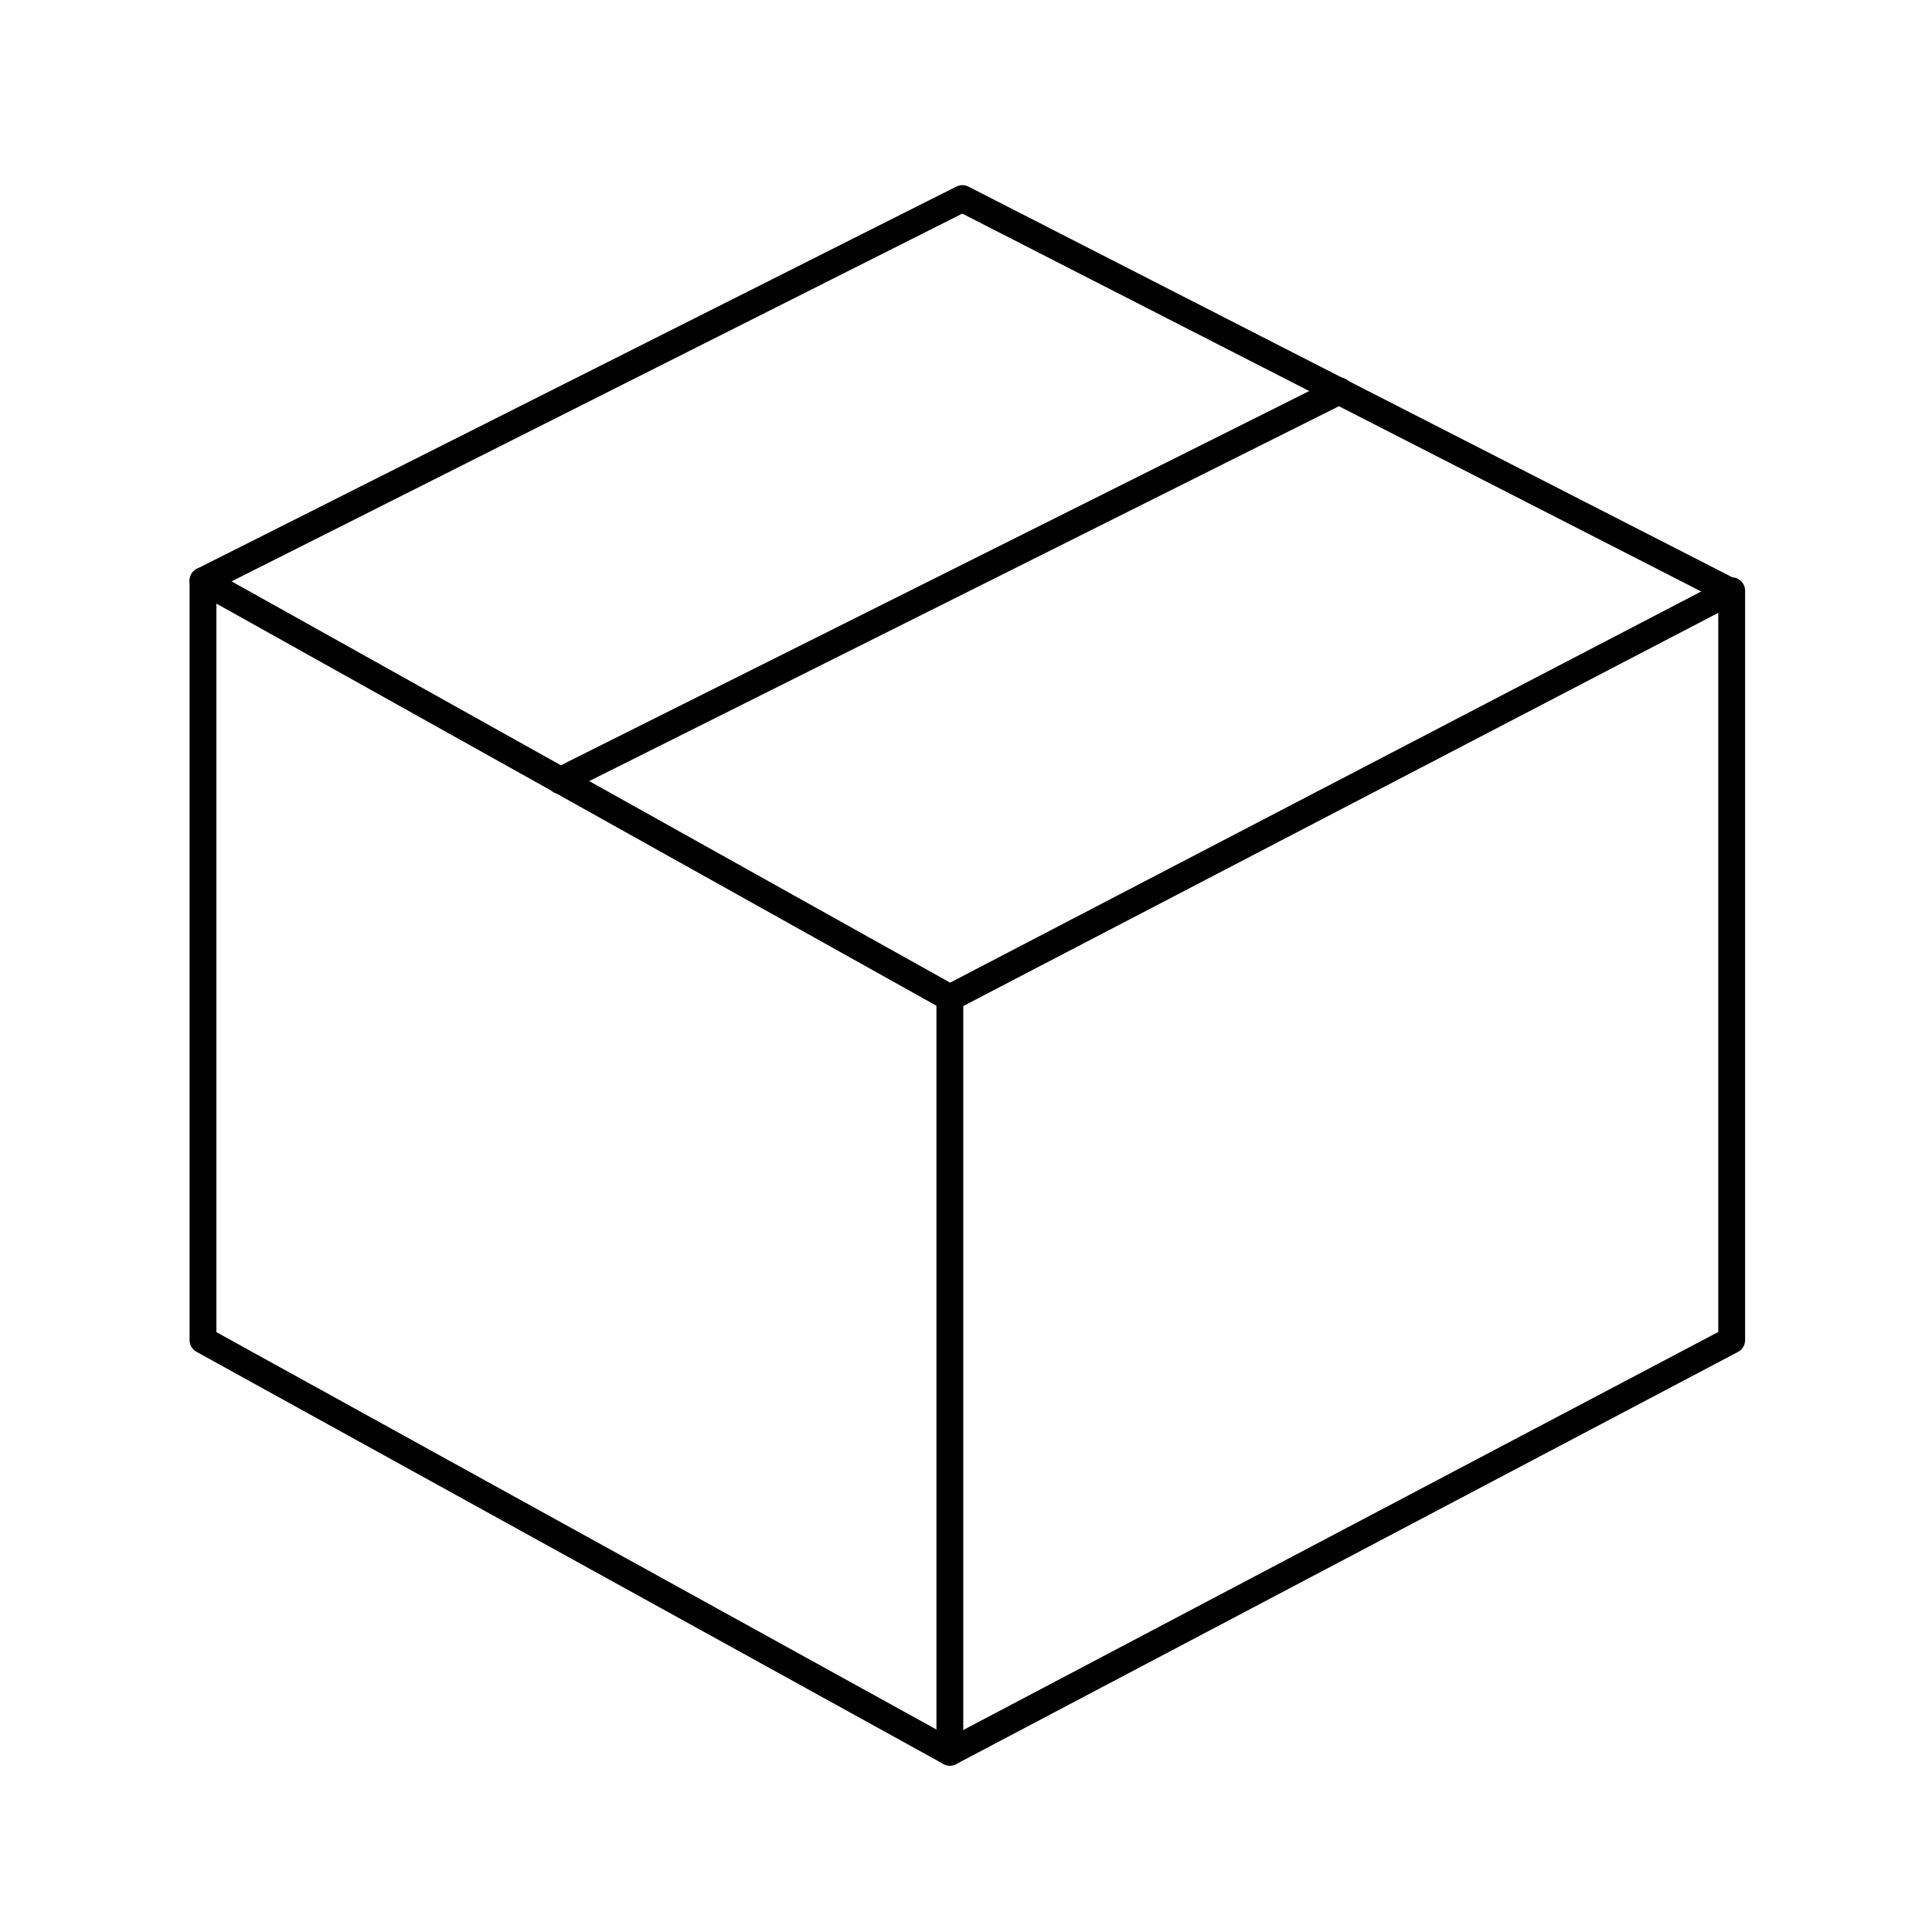 <svg role="img" width="72" height="72" viewBox="0 0 72 72" fill="none" xmlns="http://www.w3.org/2000/svg">
<path d="M7.565 21.643V49.941L35.399 65.301L64.535 49.941V22.015L35.399 37.188L7.565 21.643Z" stroke="currentColor" stroke-linecap="round" stroke-linejoin="round"/>
<path d="M35.398 37.188V65.301" stroke="currentColor" stroke-linecap="round"/>
<path d="M7.565 21.643L35.864 7.4L64.442 22.015" stroke="currentColor" stroke-linecap="round" stroke-linejoin="round"/>
<path d="M49.92 14.568L20.877 29.09" stroke="currentColor" stroke-linecap="round"/>
</svg>
